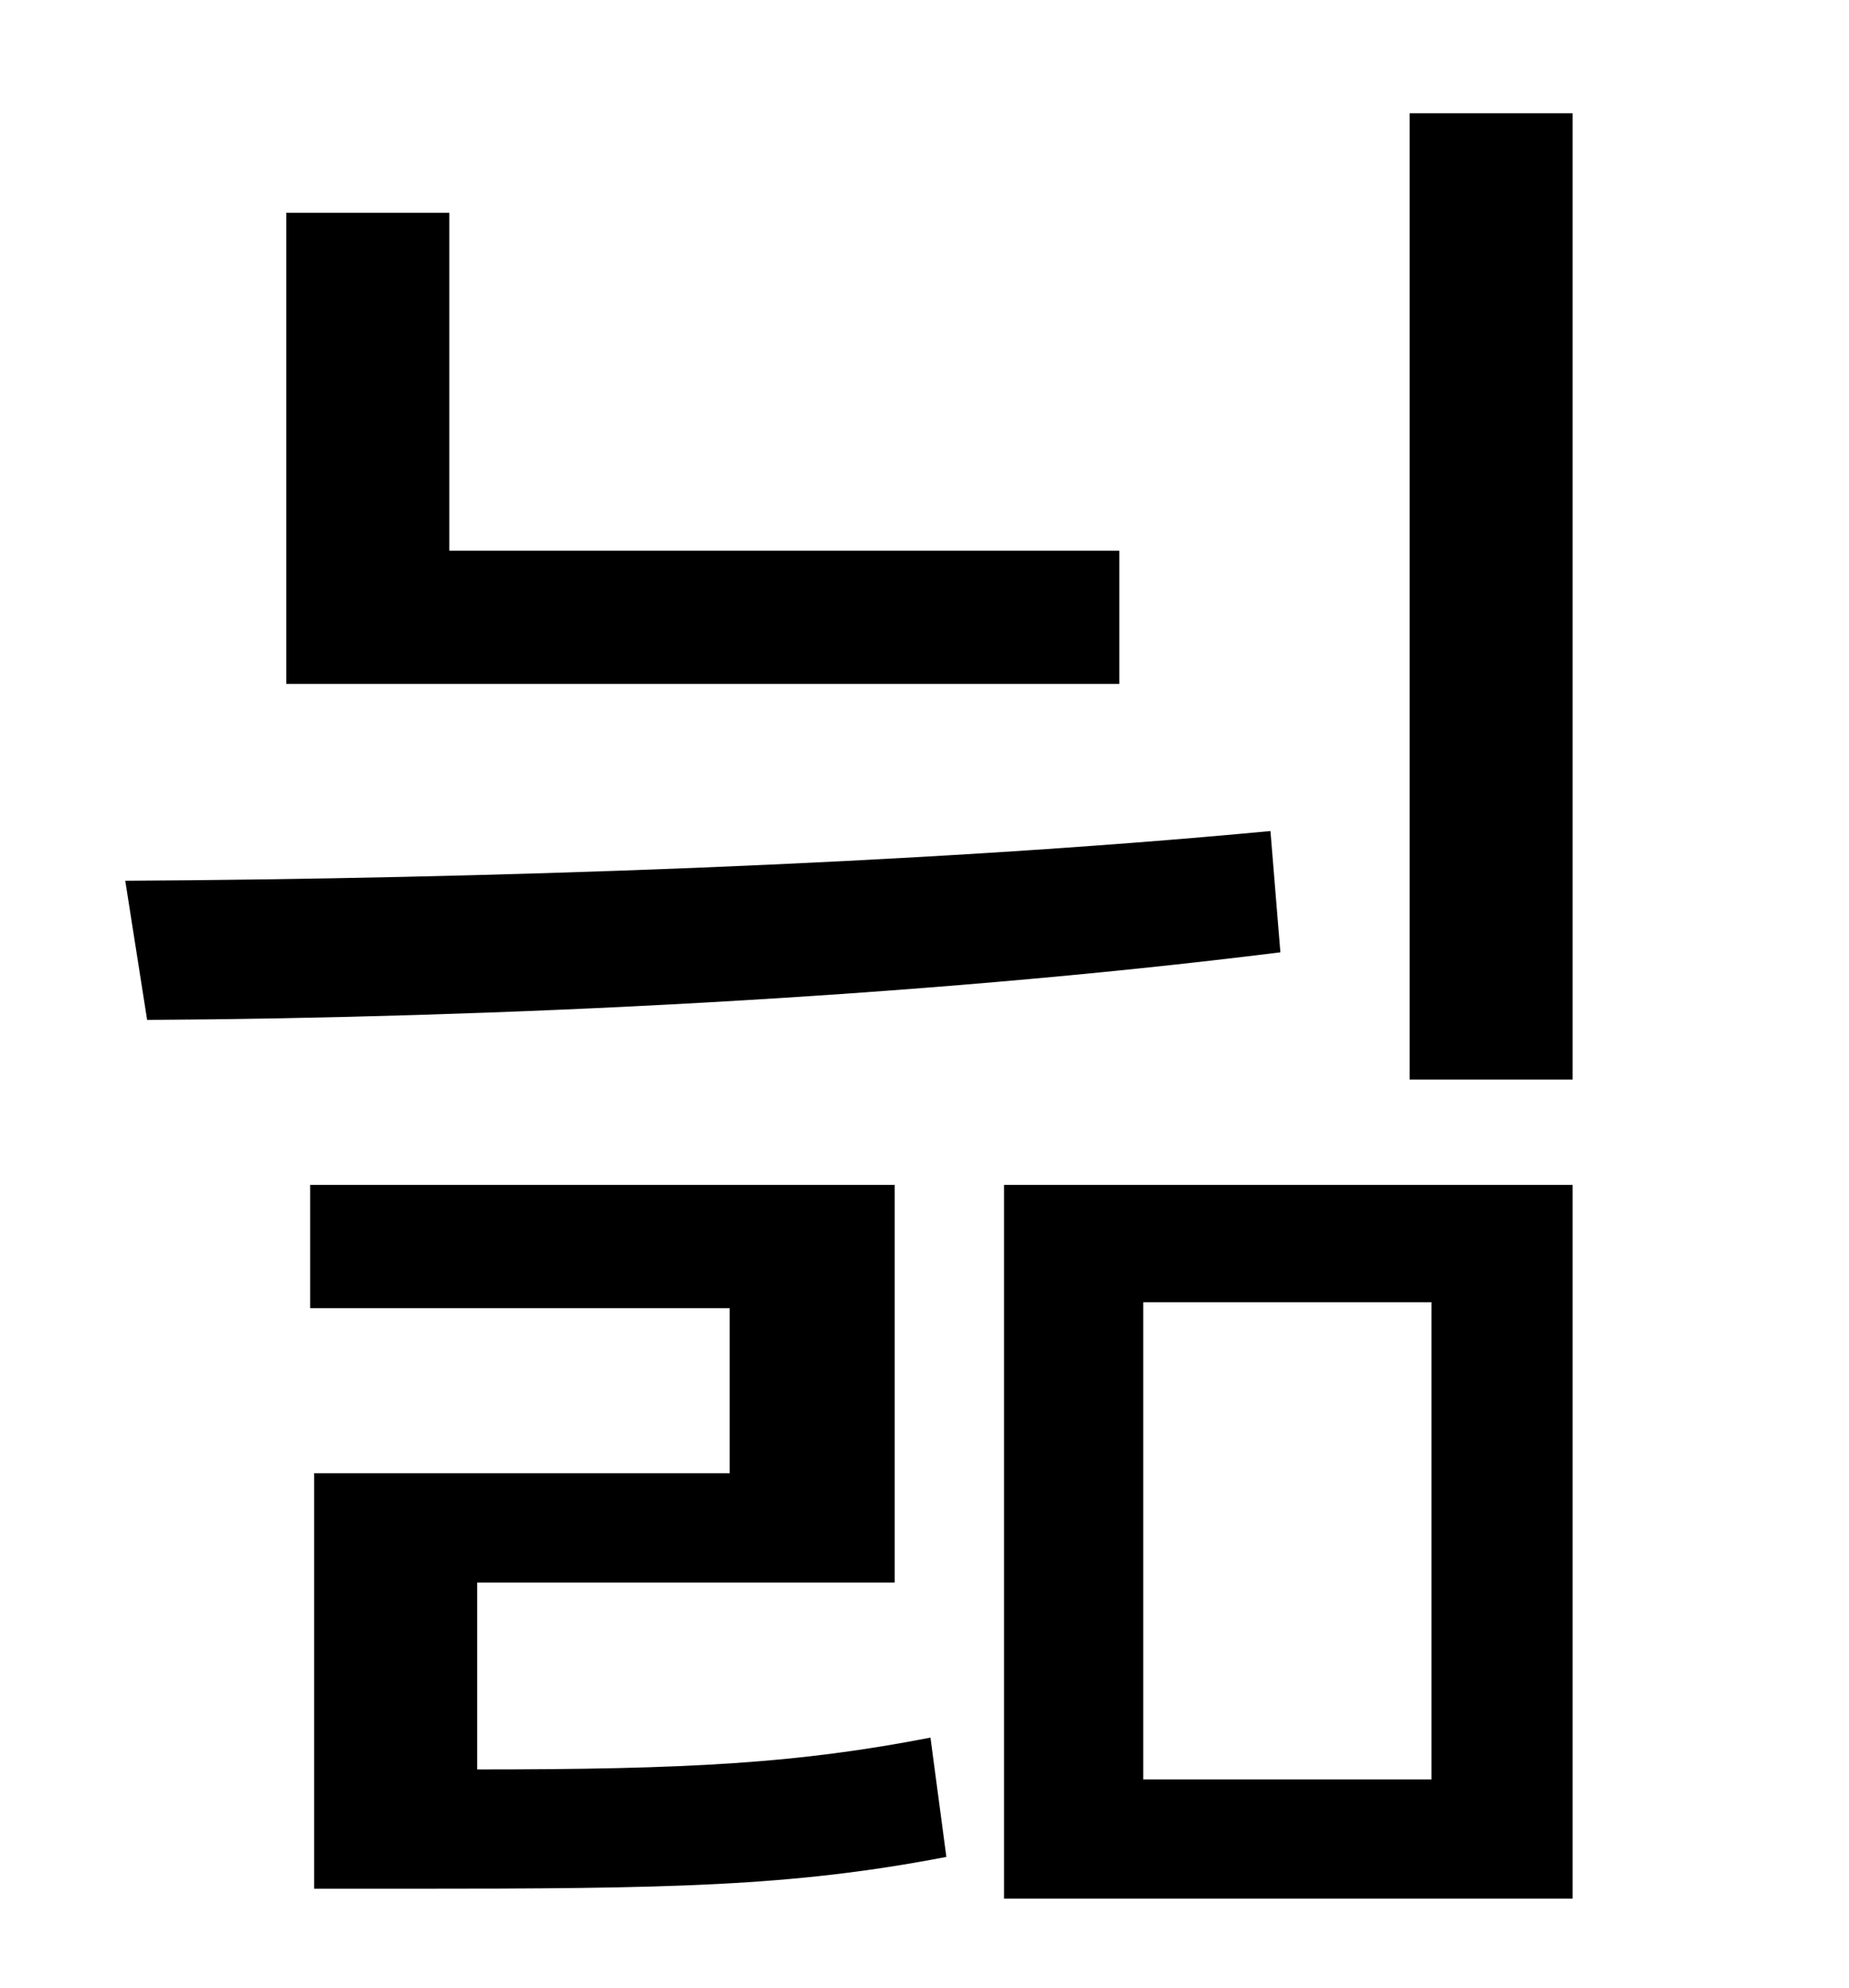 <?xml version="1.0" standalone="no"?>
<!DOCTYPE svg PUBLIC "-//W3C//DTD SVG 1.1//EN" "http://www.w3.org/Graphics/SVG/1.1/DTD/svg11.dtd" >
<svg xmlns="http://www.w3.org/2000/svg" xmlns:xlink="http://www.w3.org/1999/xlink" version="1.1" viewBox="-10 0 930 1000">
   <path fill="currentColor"
d="M553 277v67h-419v-237h82v170h337zM629 418l5 61c-184 23 -397 33 -570 34l-11 -70c177 -1 396 -8 576 -25zM230 796v94c106 0 161 -3 228 -16l8 60c-78 15 -139 16 -271 16h-47v-209h209v-83h-211v-62h294v200h-210zM565 655v240h145v-240h-145zM495 955v-359h286v359
h-286zM699 57h82v486h-82v-486z" />
</svg>
